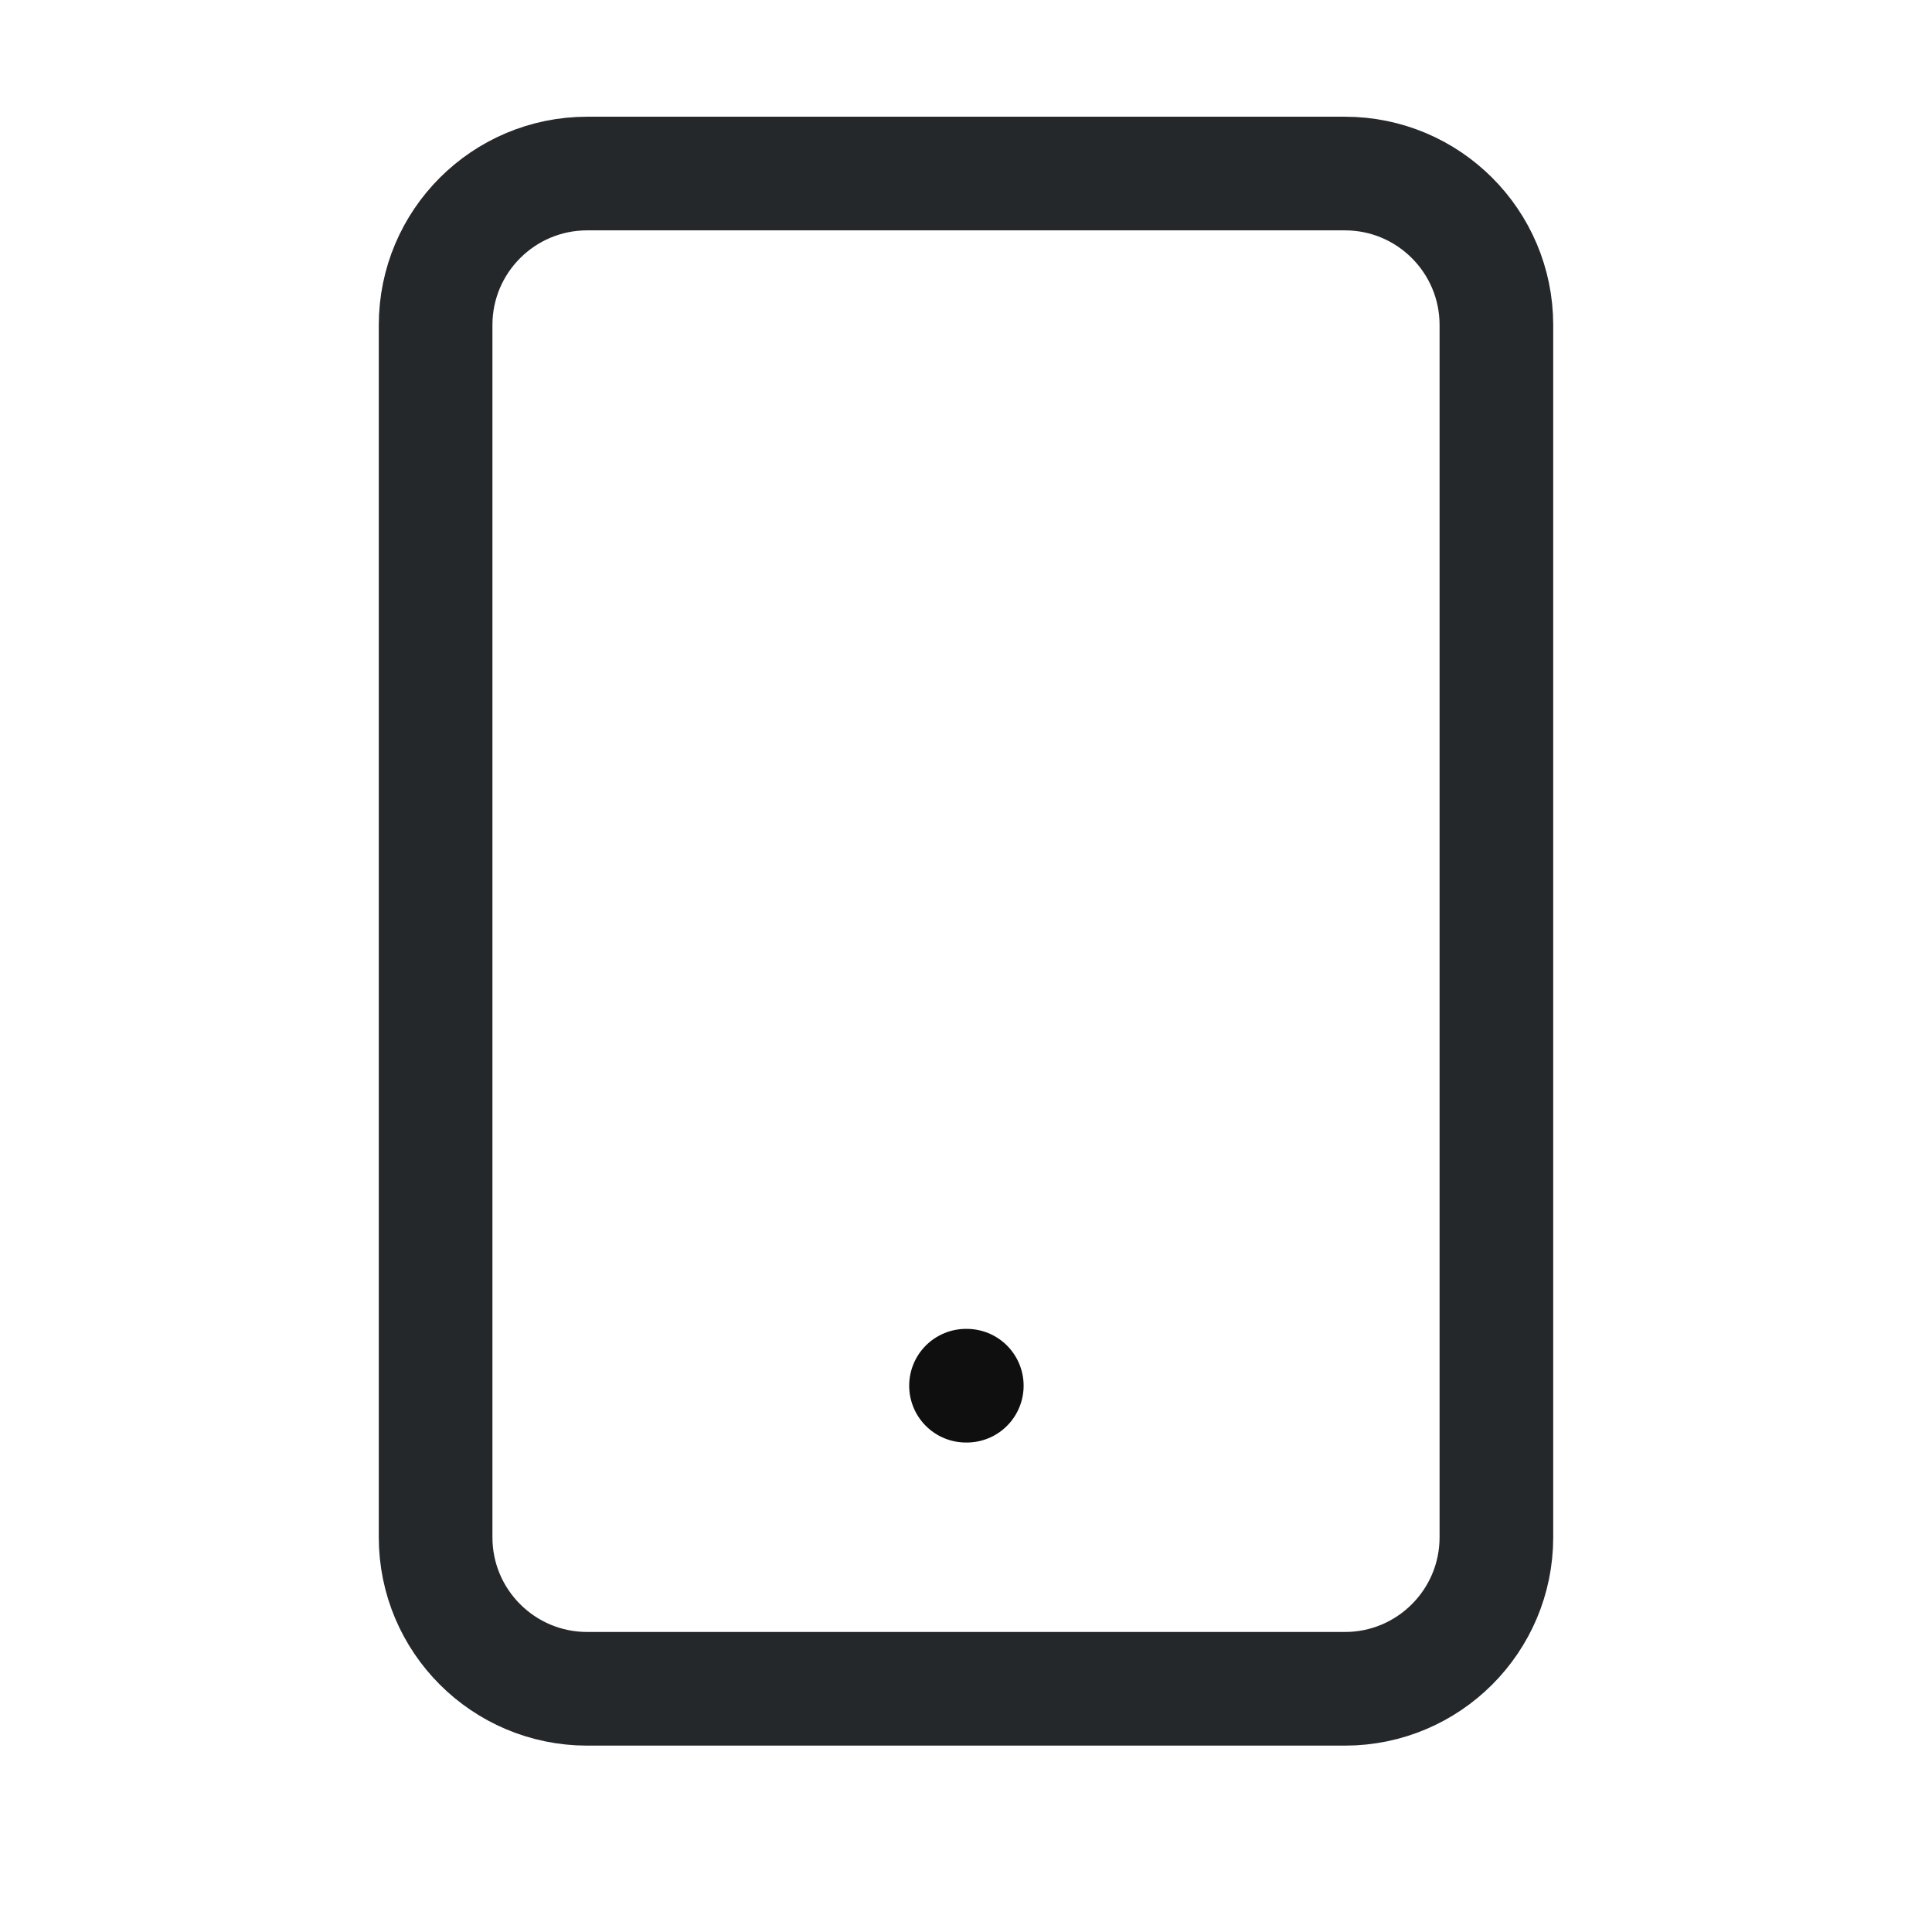 <svg width="17" height="17" viewBox="0 0 17 17" fill="none" xmlns="http://www.w3.org/2000/svg">
<path d="M11.834 1.527H5.167C4.43 1.527 3.833 2.124 3.833 2.86V13.527C3.833 14.263 4.43 14.86 5.167 14.86H11.834C12.57 14.86 13.167 14.263 13.167 13.527V2.86C13.167 2.124 12.57 1.527 11.834 1.527Z" stroke="#25282B" stroke-linecap="round" stroke-linejoin="round"/>
<path d="M8.5 12.193H8.507" stroke="#0E0F0E" stroke-linecap="round" stroke-linejoin="round"/>
</svg>
